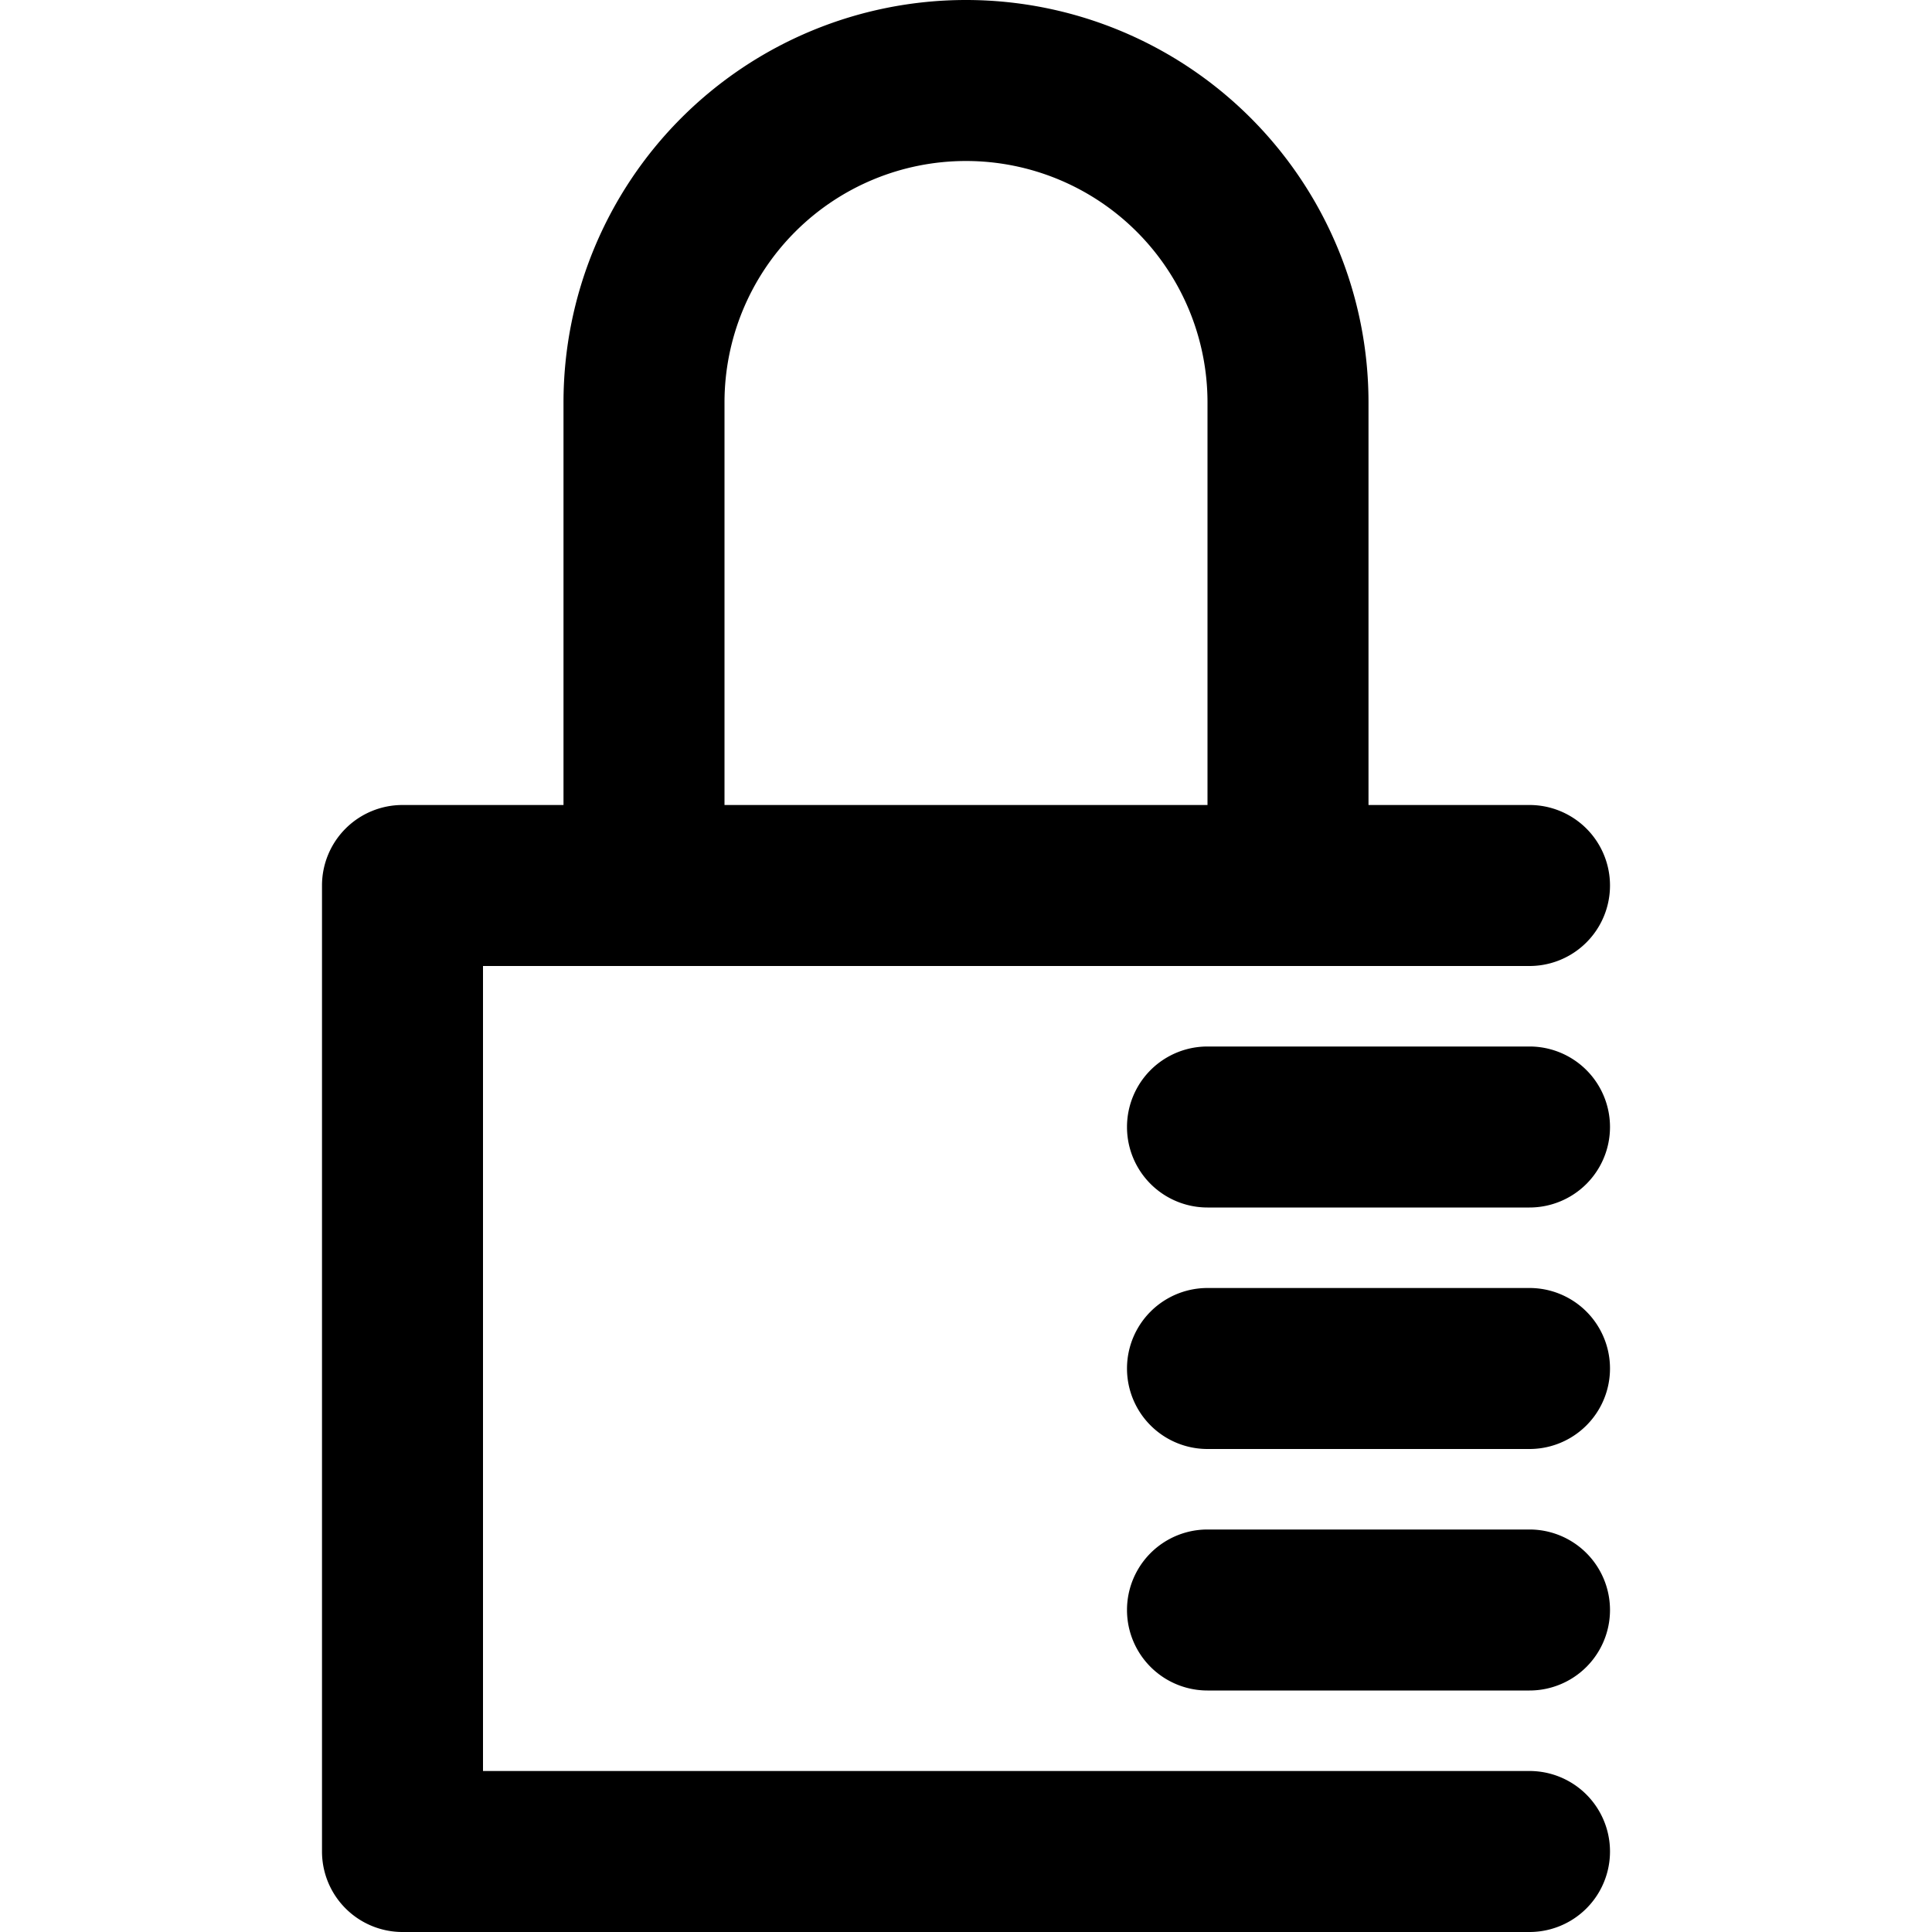 <svg id="interface_essential_by_mad-lab_studio" data-name="interface essential by mad-lab studio" xmlns="http://www.w3.org/2000/svg" viewBox="0 0 24 24"><title>Lock alt 3 - lock</title><path d="M19,24H5a1,1,0,0,1-1-1V11a1,1,0,0,1,1-1H19a1,1,0,0,1,0,2H6V22H19a1,1,0,0,1,0,2Z"/><path d="M16,12a1,1,0,0,1-1-1V5A3,3,0,0,0,9,5v6a1,1,0,0,1-2,0V5A5,5,0,0,1,17,5v6A1,1,0,0,1,16,12Z"/><path d="M19,15H15a1,1,0,0,1,0-2h4a1,1,0,0,1,0,2Z"/><path d="M19,18H15a1,1,0,0,1,0-2h4a1,1,0,0,1,0,2Z"/><path d="M19,21H15a1,1,0,0,1,0-2h4a1,1,0,0,1,0,2Z"/></svg>